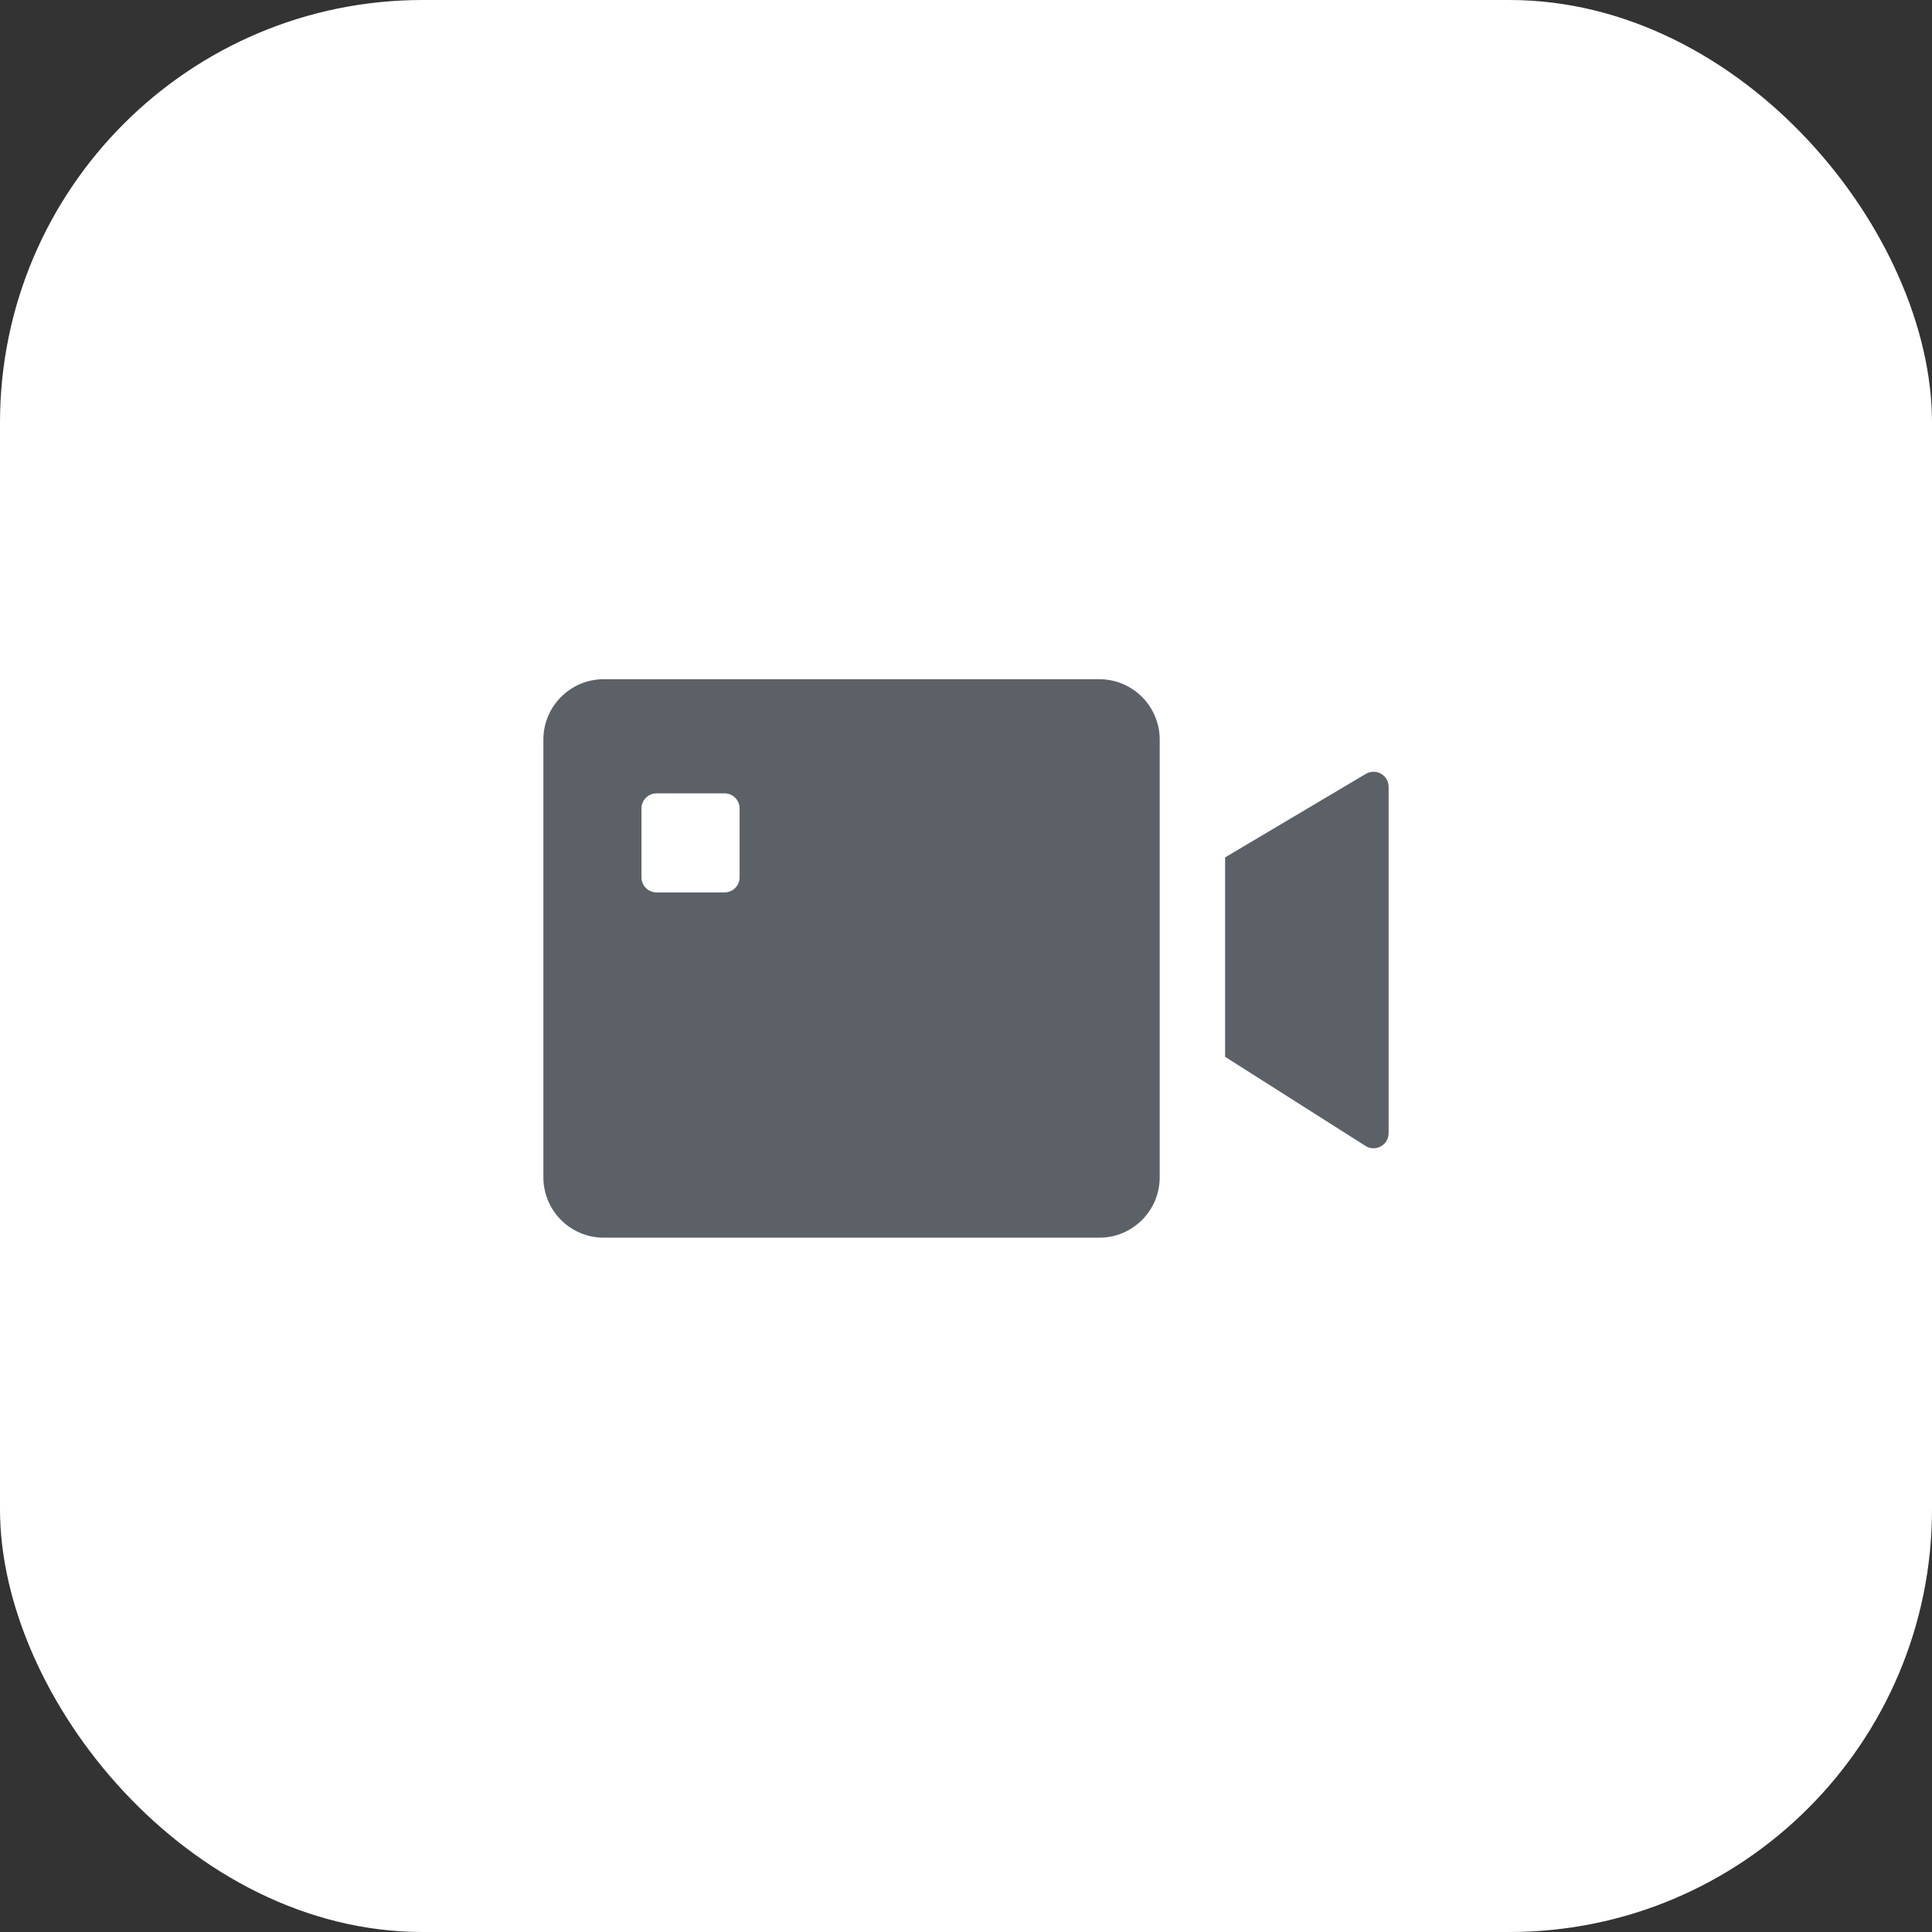 <svg xmlns="http://www.w3.org/2000/svg" viewBox="0 0 128 128" class="design-iconfont">
  <rect x="0" y="0" width="128" height="128" fill="#333333" stroke="none"/>
  <g fill="none" fill-rule="evenodd">
    <rect fill="#FFF" width="128" height="128" rx="28"/>
    <path d="M4,0 L36.833,0 C39.042,-4.05812251e-16 40.833,1.791 40.833,4 L40.833,33 C40.833,35.209 39.042,37 36.833,37 L4,37 C1.791,37 2.705415e-16,35.209 0,33 L0,4 C-2.705415e-16,1.791 1.791,4.05812251e-16 4,0 Z M55,6.131 C55.552,6.131 56,6.579 56,7.131 L56,7.131 L56,30.075 C56,30.264 55.946,30.45 55.844,30.611 C55.548,31.077 54.93,31.215 54.464,30.919 L54.464,30.919 L45.167,25.017 L45.167,11.803 L54.49,6.271 C54.644,6.18 54.82,6.131 55,6.131 Z M12,7.562 C12.552,7.562 13,8.01 13,8.562 L13,13.125 C13,13.677 12.552,14.125 12,14.125 L7.5,14.125 C6.948,14.125 6.5,13.677 6.5,13.125 L6.5,8.562 C6.5,8.01 6.948,7.562 7.5,7.562 L12,7.562 Z" transform="translate(36 45)" fill="#5C6168"/>
  </g>
</svg>
